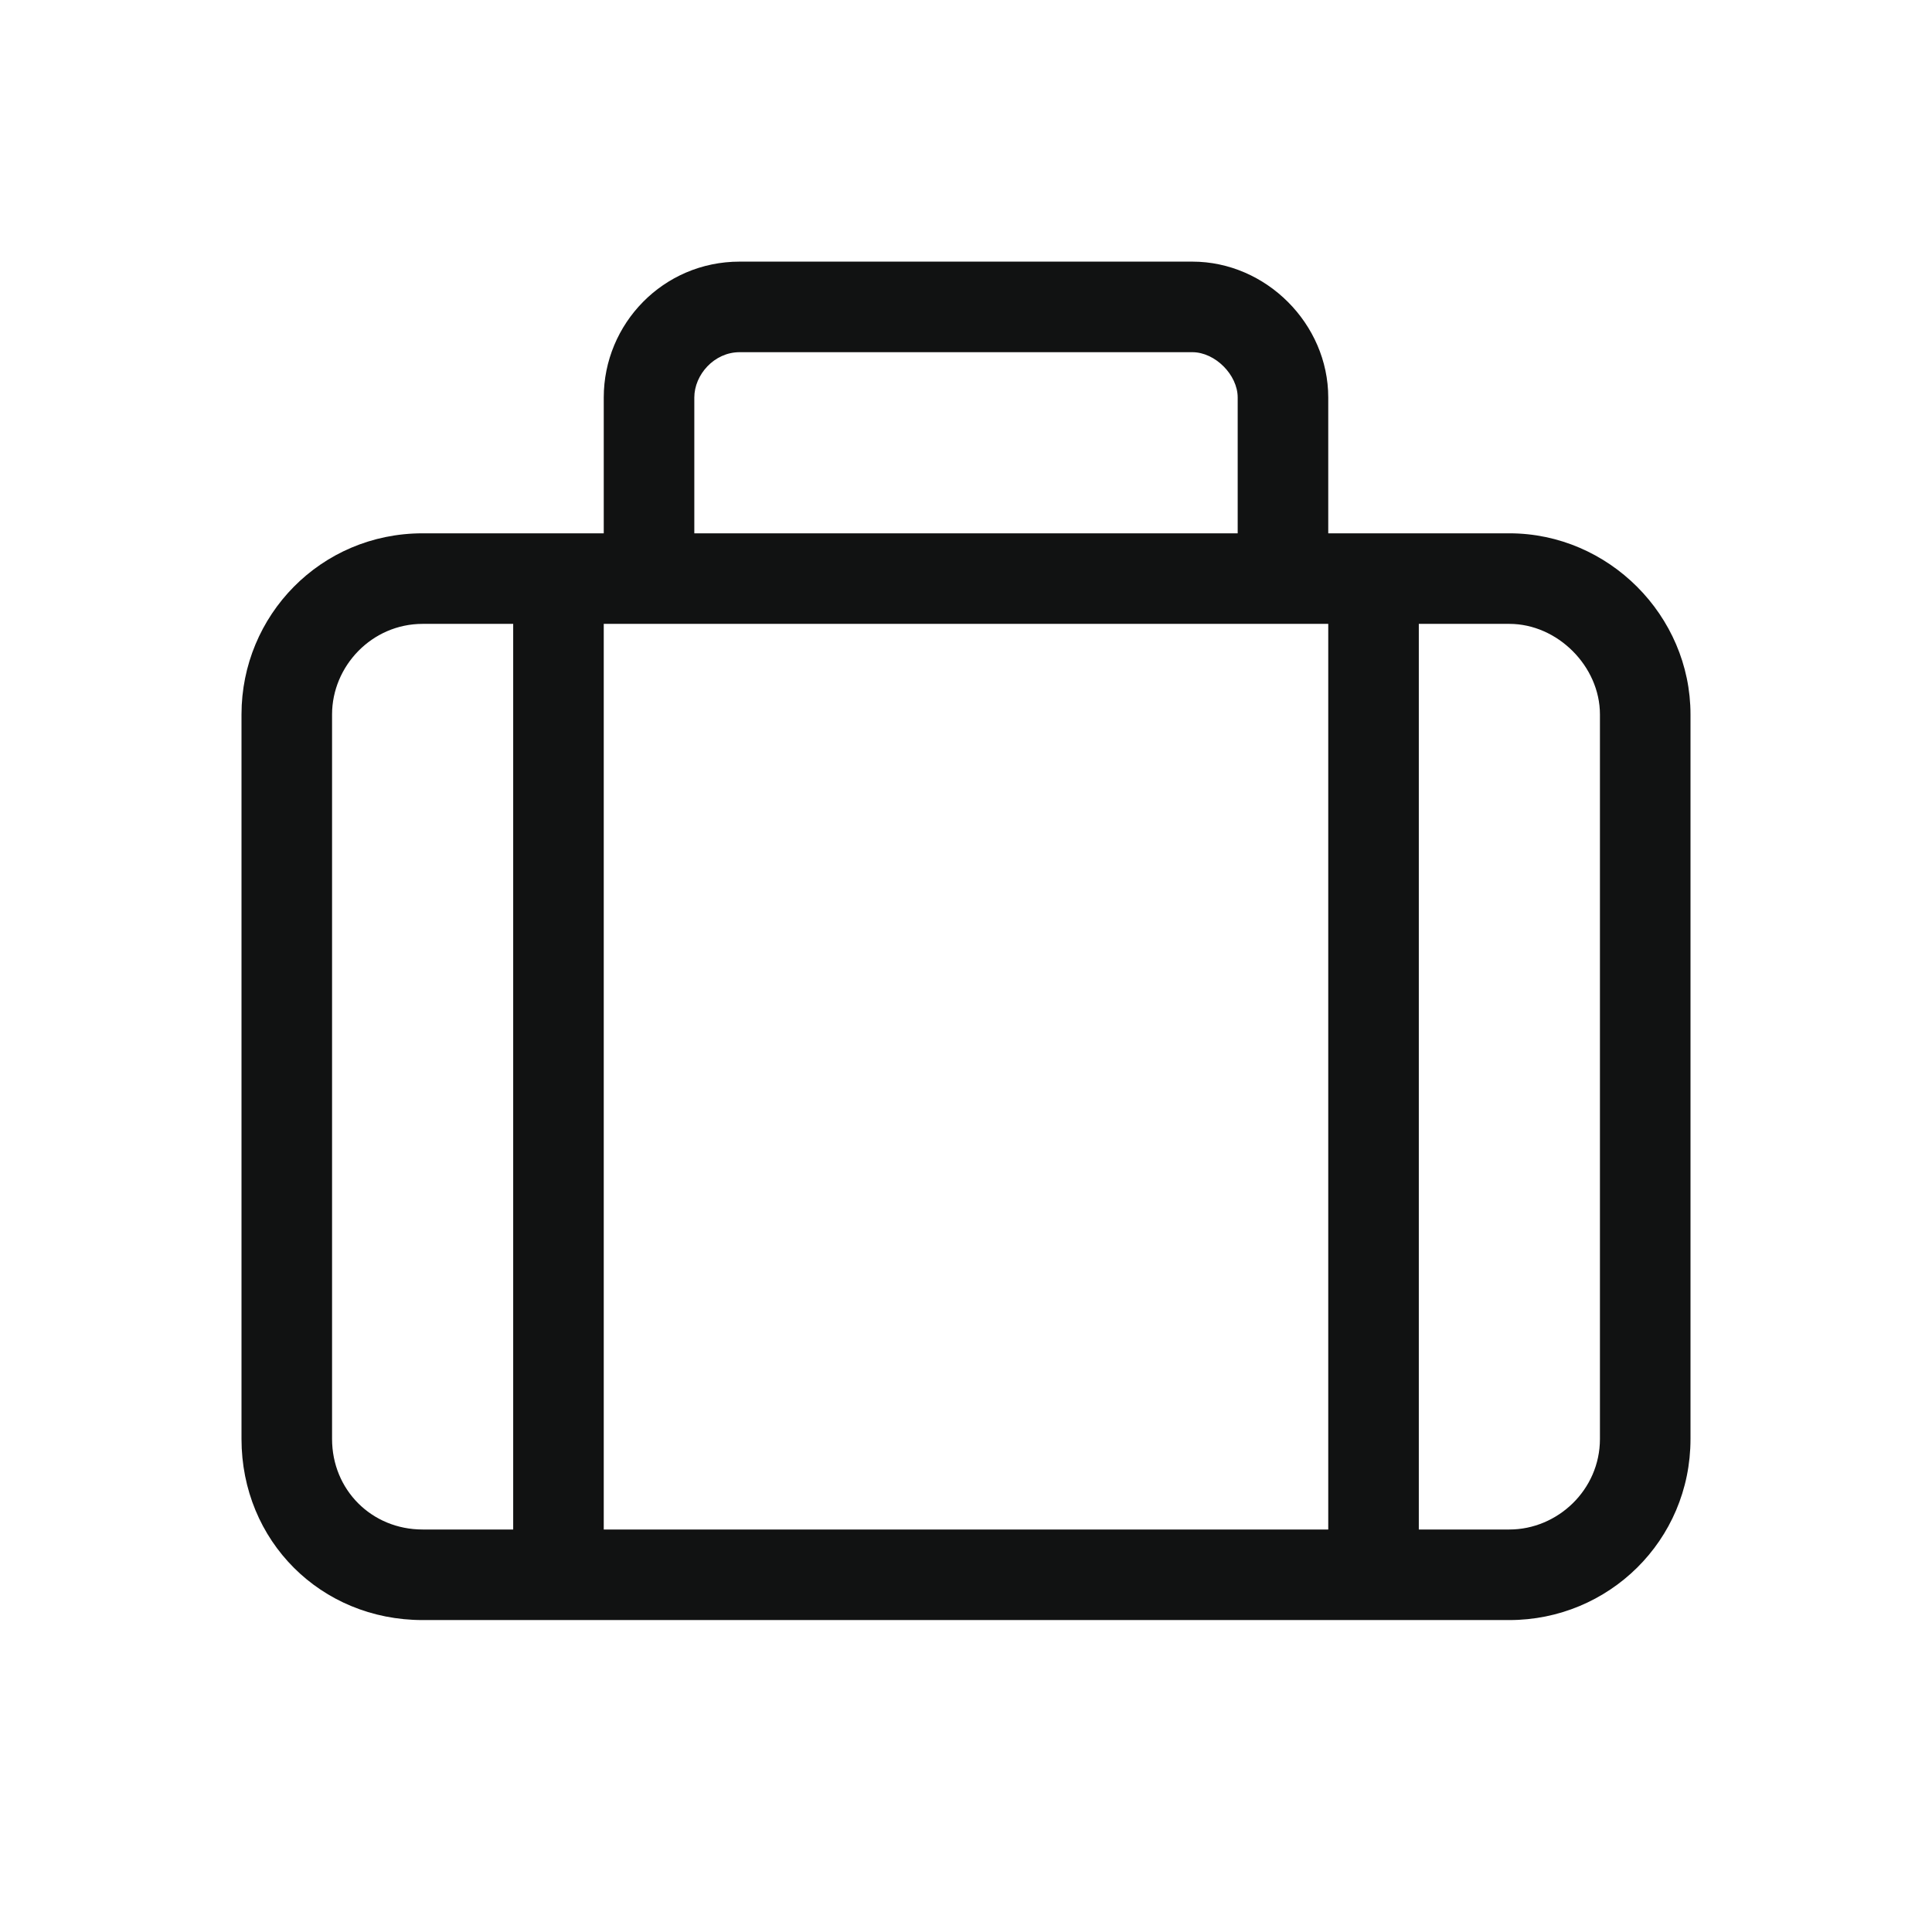 <svg width="24" height="24" viewBox="0 0 24 24" fill="none" xmlns="http://www.w3.org/2000/svg">
<path d="M8.625 4.938V6.625H15.375V4.938C15.375 4.656 15.094 4.375 14.812 4.375H9.188C8.871 4.375 8.625 4.656 8.625 4.938ZM7.5 6.625V4.938C7.5 4.023 8.238 3.25 9.188 3.25H14.812C15.727 3.25 16.5 4.023 16.5 4.938V6.625H18.75C19.98 6.625 21 7.645 21 8.875V17.875C21 19.141 19.98 20.125 18.75 20.125H5.25C3.984 20.125 3 19.141 3 17.875V8.875C3 7.645 3.984 6.625 5.25 6.625H7.5ZM15.938 7.75H8.062H7.5V19H16.5V7.75H15.938ZM5.25 7.75C4.617 7.75 4.125 8.277 4.125 8.875V17.875C4.125 18.508 4.617 19 5.25 19H6.375V7.75H5.25ZM18.75 19C19.348 19 19.875 18.508 19.875 17.875V8.875C19.875 8.277 19.348 7.75 18.75 7.75H17.625V19H18.75Z" fill="#111212"/>
</svg>
